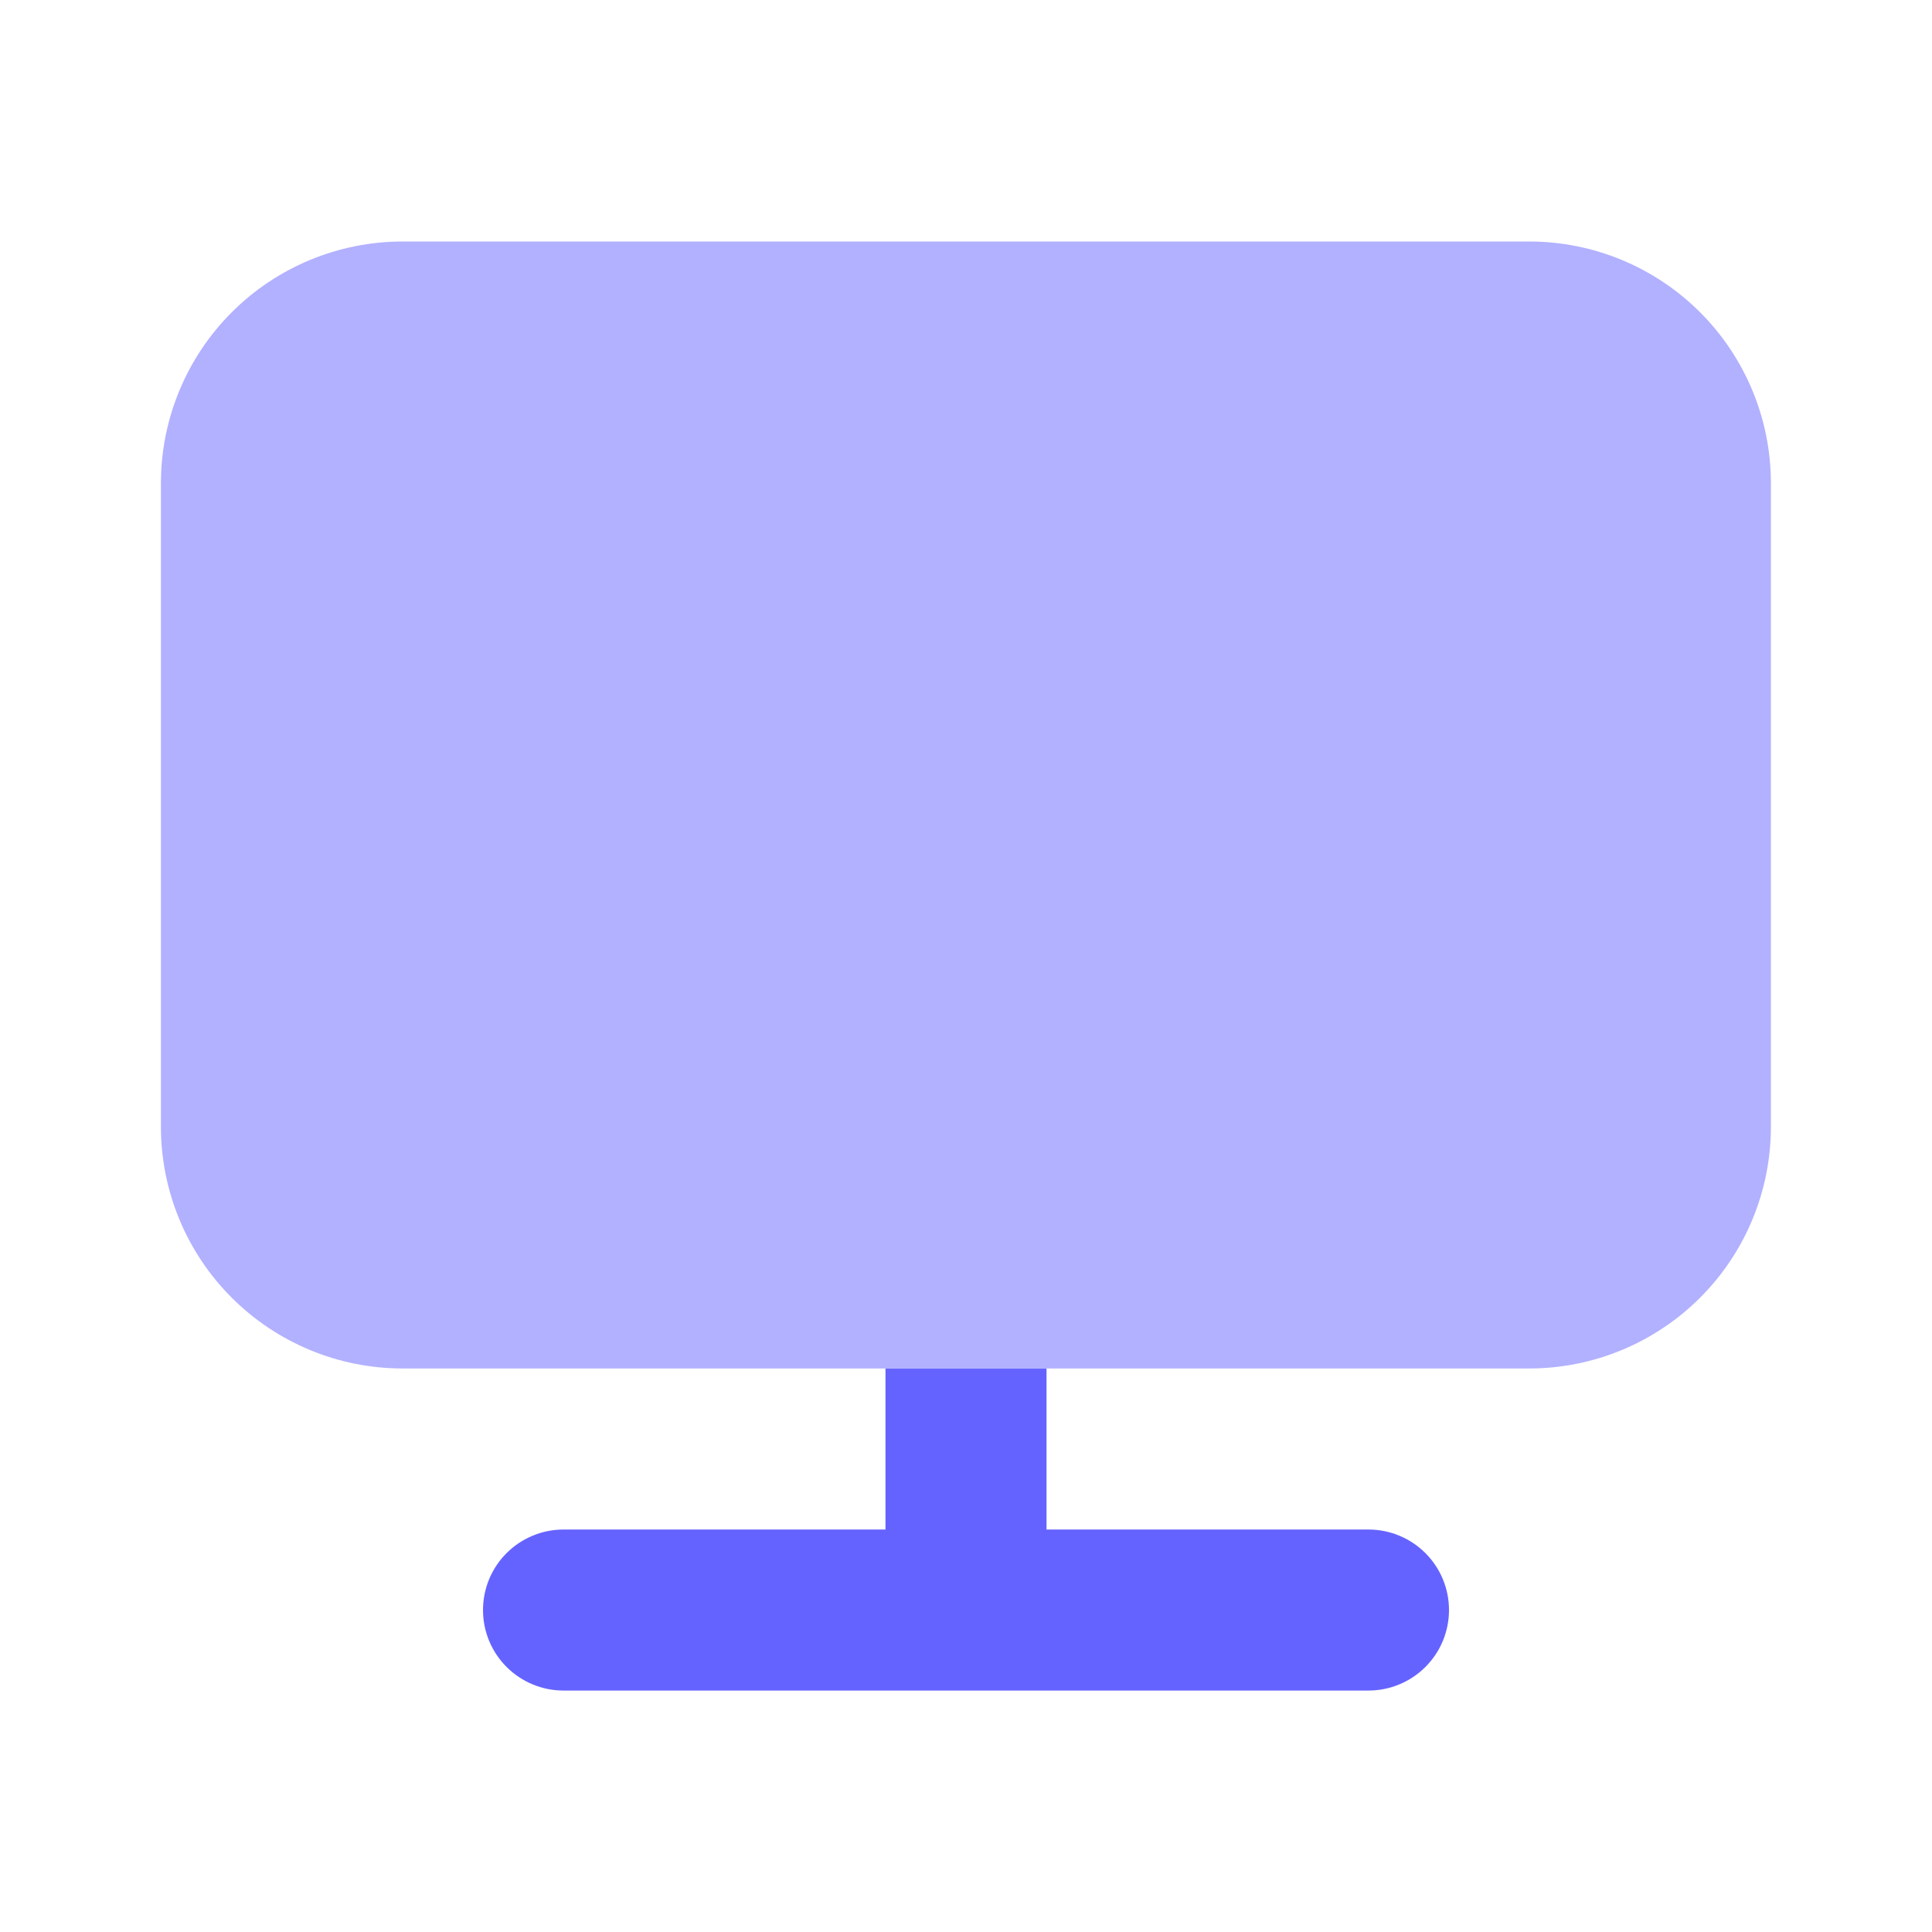 <svg width="34" height="34" viewBox="0 0 34 34" fill="none" xmlns="http://www.w3.org/2000/svg">
<path d="M26.915 24.083H7.082C5.955 24.082 4.875 23.634 4.078 22.837C3.281 22.041 2.833 20.96 2.832 19.833V8.5C2.833 7.373 3.281 6.293 4.078 5.496C4.875 4.699 5.955 4.251 7.082 4.25H26.915C28.042 4.251 29.122 4.699 29.919 5.496C30.716 6.293 31.164 7.373 31.165 8.5V19.833C31.164 20.96 30.716 22.041 29.919 22.837C29.122 23.634 28.042 24.082 26.915 24.083Z" fill="#B2B1FF"/>
<path d="M24.083 26.917H18.417V24.084H15.583V26.917H9.917C9.541 26.917 9.181 27.067 8.915 27.332C8.649 27.598 8.5 27.958 8.5 28.334C8.5 28.71 8.649 29.07 8.915 29.336C9.181 29.601 9.541 29.751 9.917 29.751H24.083C24.459 29.751 24.819 29.601 25.085 29.336C25.351 29.07 25.5 28.71 25.5 28.334C25.5 27.958 25.351 27.598 25.085 27.332C24.819 27.067 24.459 26.917 24.083 26.917Z" fill="#6563FF"/>
</svg>

